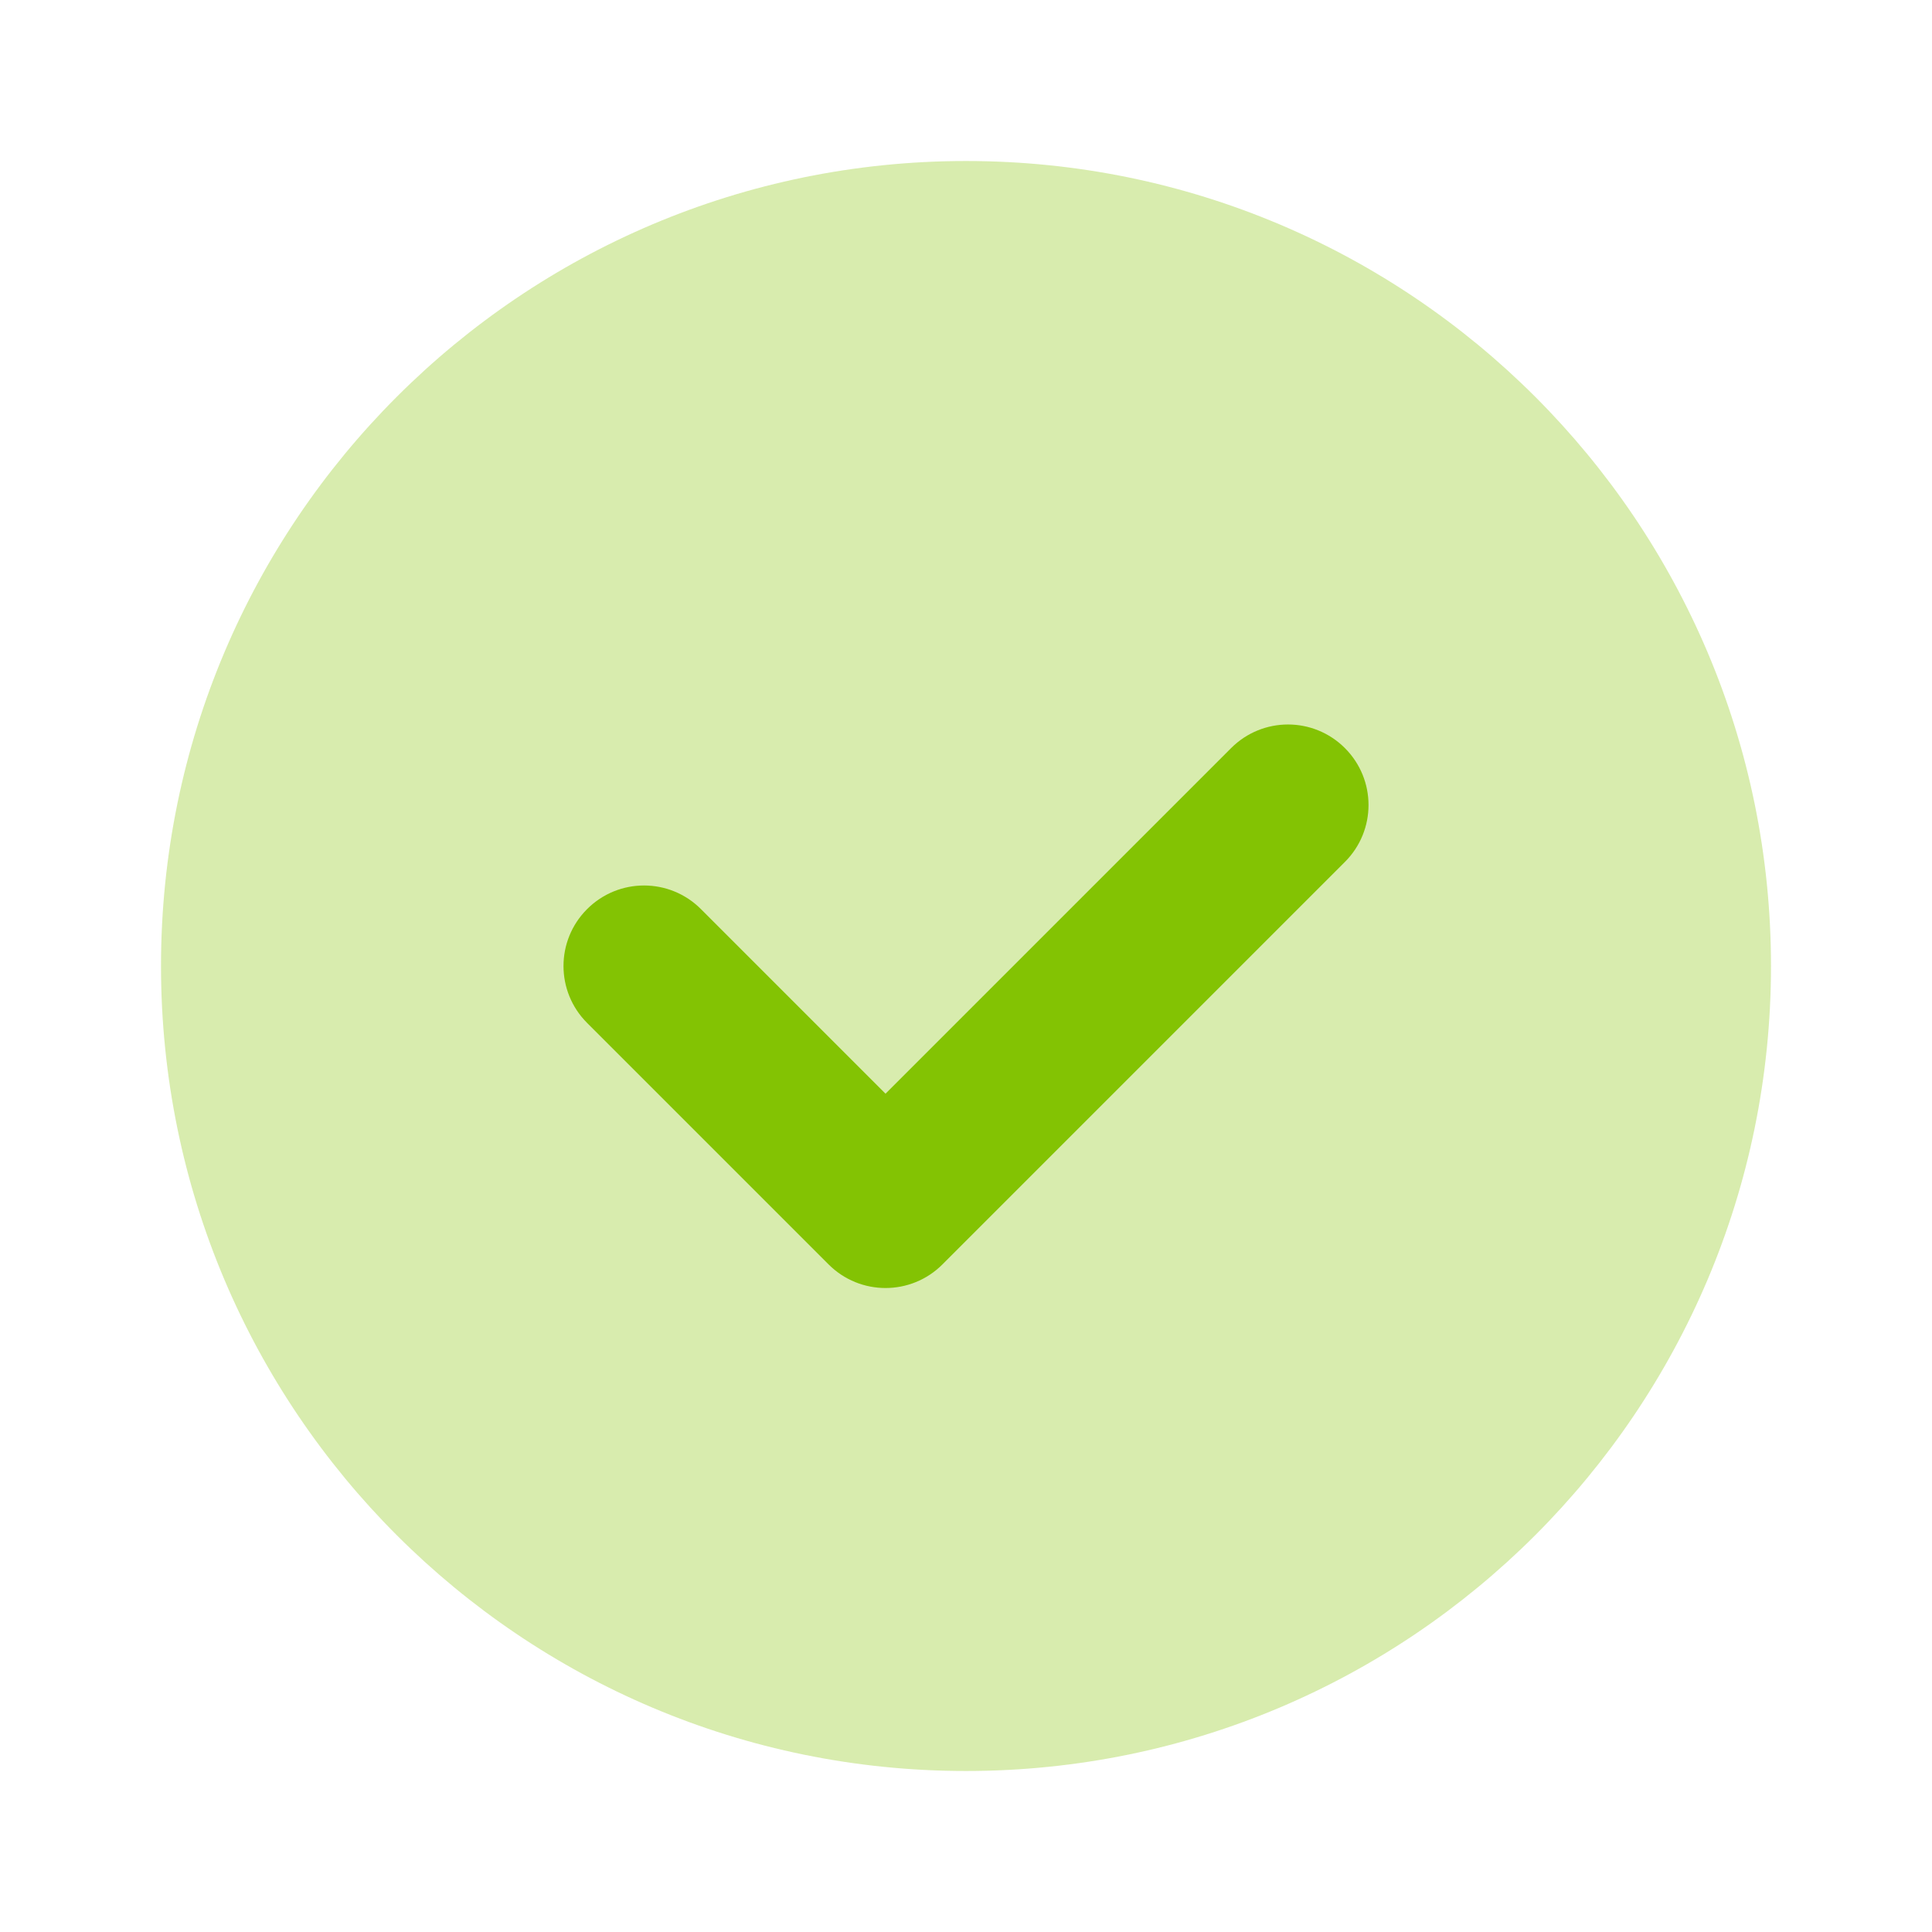 <svg width="86" height="86" viewBox="0 0 86 86" fill="none" xmlns="http://www.w3.org/2000/svg">
<path opacity="0.32" d="M43 78.833C62.79 78.833 78.833 62.79 78.833 43C78.833 23.21 62.79 7.167 43 7.167C23.21 7.167 7.167 23.21 7.167 43C7.167 62.79 23.21 78.833 43 78.833Z" fill="#83C303"/>
<path d="M39.417 57.334C38.5 57.334 37.583 56.983 36.884 56.284L26.134 45.534C24.733 44.133 24.733 41.868 26.134 40.467C27.535 39.066 29.8 39.066 31.201 40.467L39.417 48.684L54.8 33.301C56.202 31.899 58.466 31.899 59.867 33.301C61.268 34.702 61.268 36.966 59.867 38.367L41.951 56.284C41.252 56.983 40.335 57.334 39.417 57.334Z" fill="#83C303"/>
</svg>
